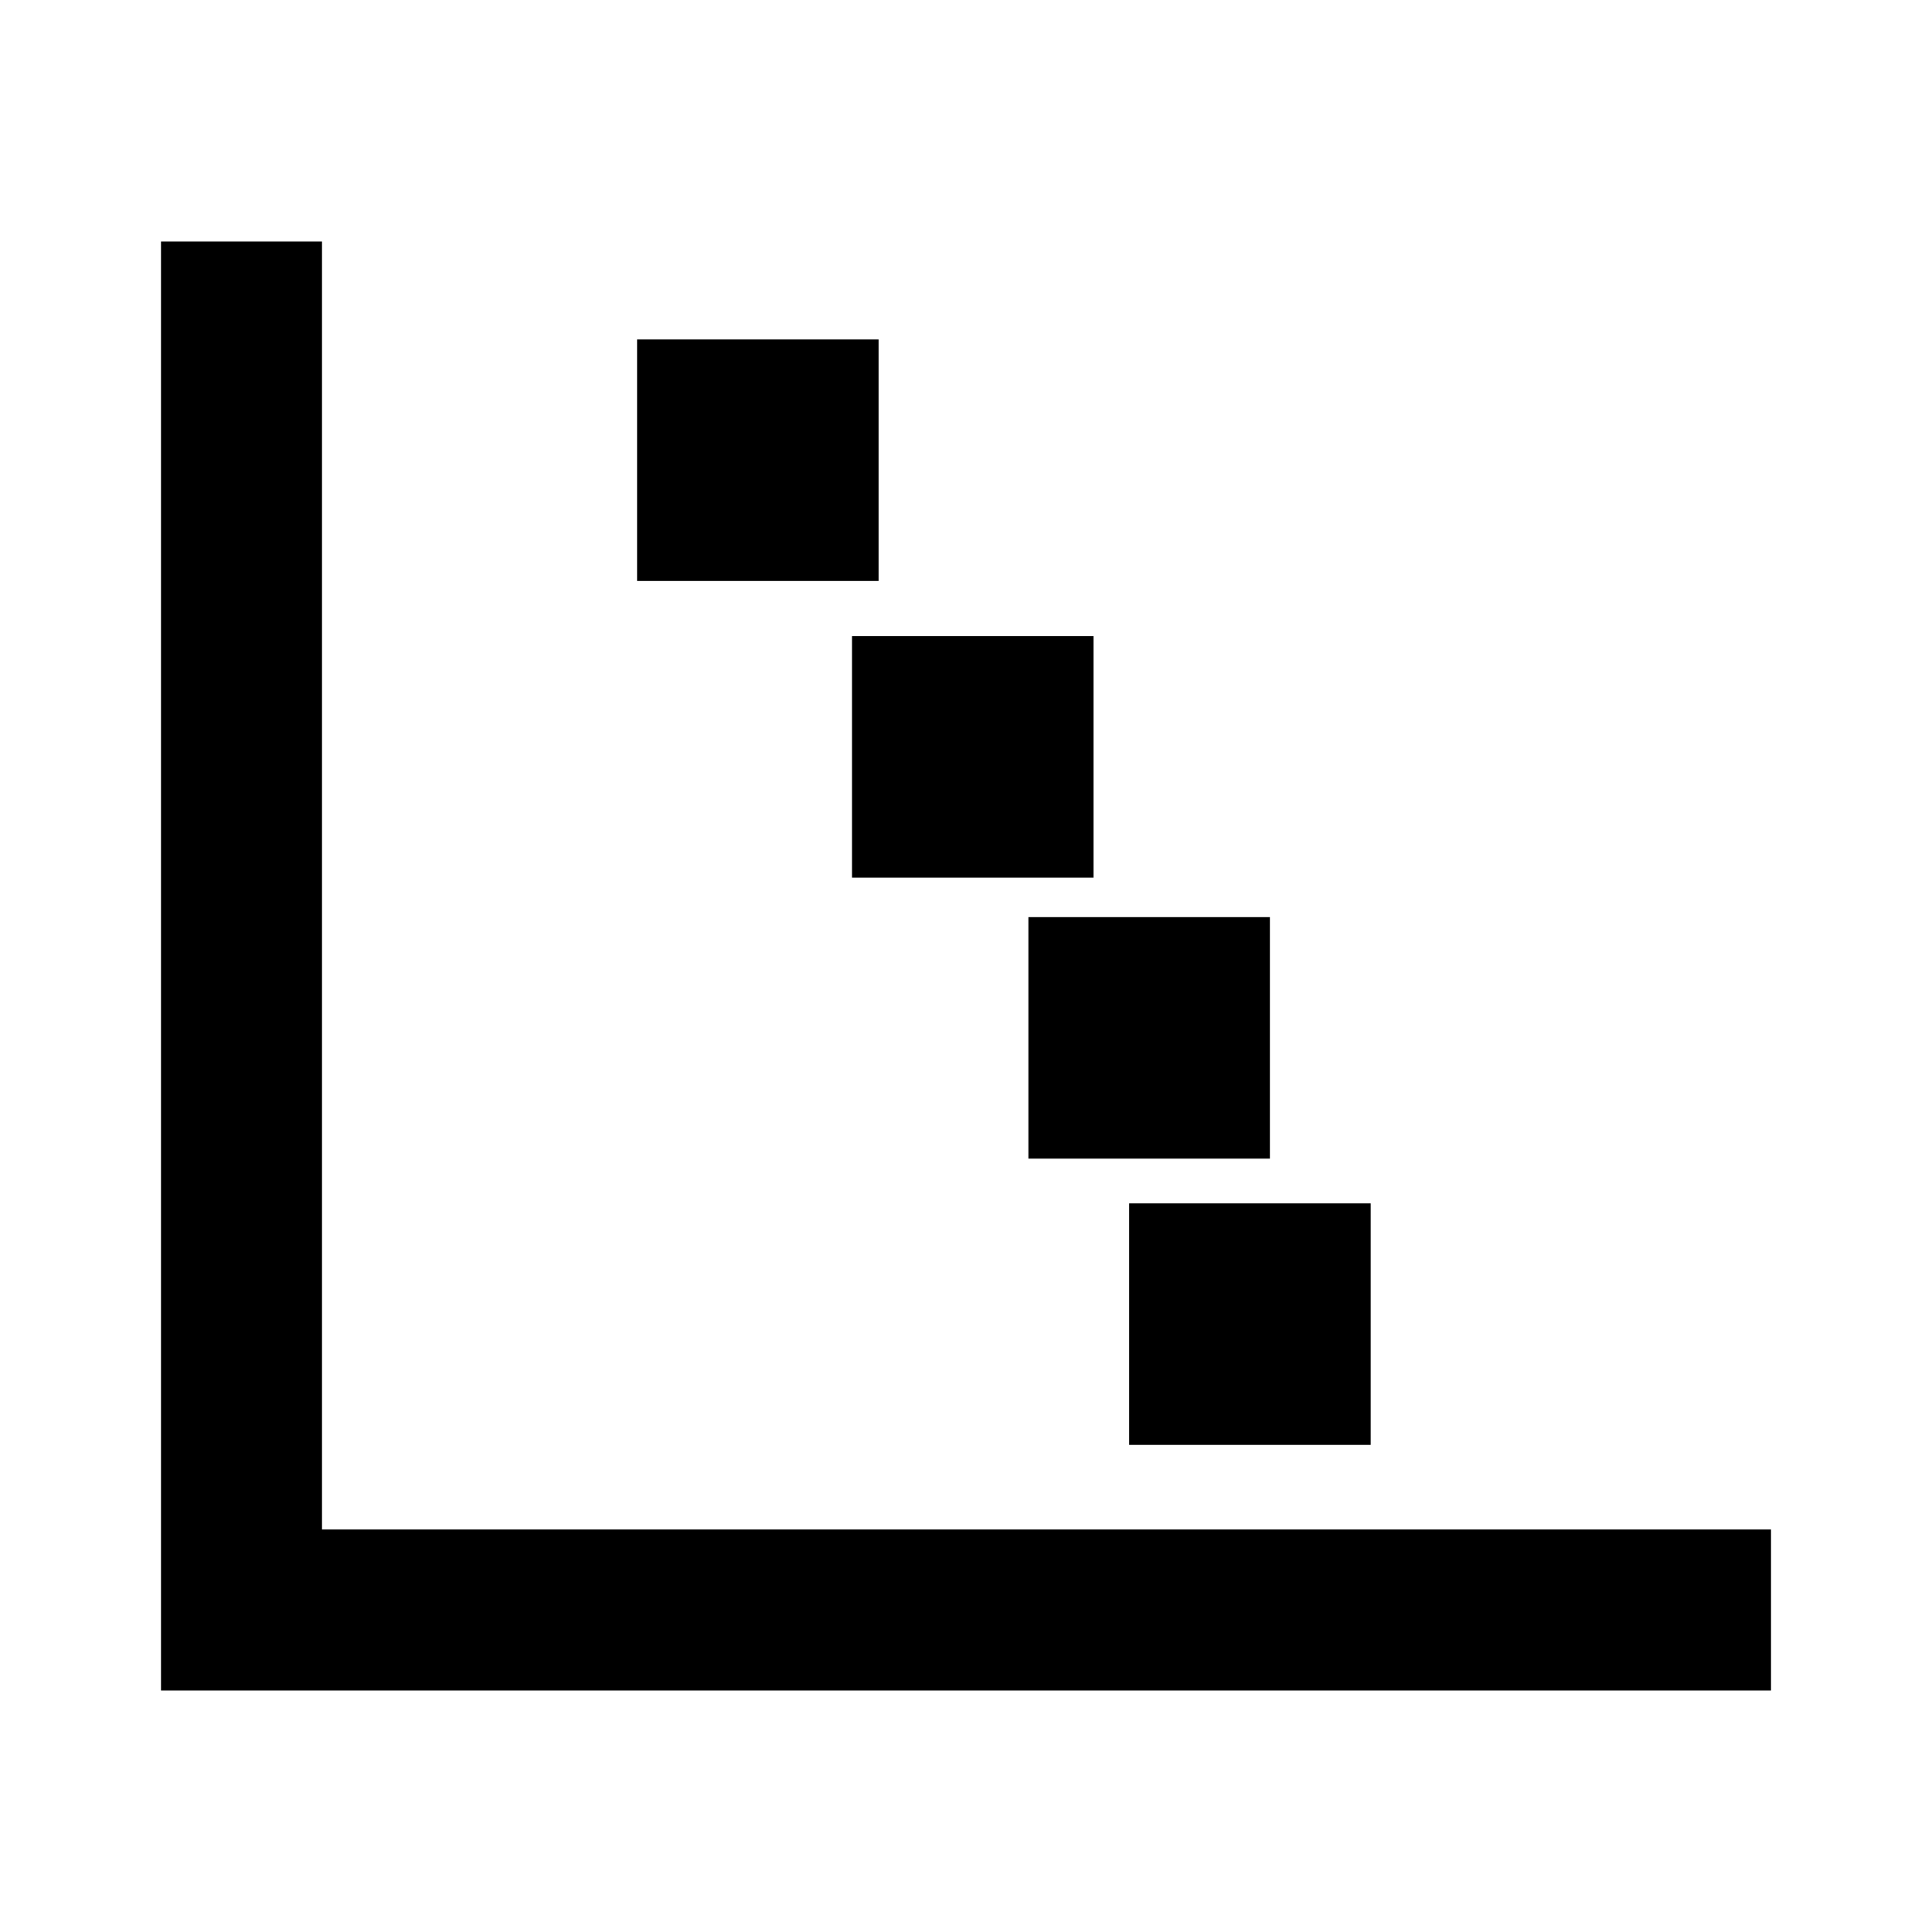 <?xml version="1.0" encoding="UTF-8" standalone="no"?>
<svg xmlns="http://www.w3.org/2000/svg" viewBox="0 0 24 24">
    <path d="M 2 3 L 2 21 L 22 21 L 22 19 L 4 19 L 4 3 L 2 3 z M 7.914 4.217 L 7.914 7.217 L 10.914 7.217 L 10.914 4.217 L 7.914 4.217 z M 10.584 7.902 L 10.584 10.902 L 13.584 10.902 L 13.584 7.902 L 10.584 7.902 z M 12.775 11.393 L 12.775 14.393 L 15.775 14.393 L 15.775 11.393 L 12.775 11.393 z M 14.027 14.949 L 14.027 17.949 L 17.027 17.949 L 17.027 14.949 L 14.027 14.949 z " />
</svg>
